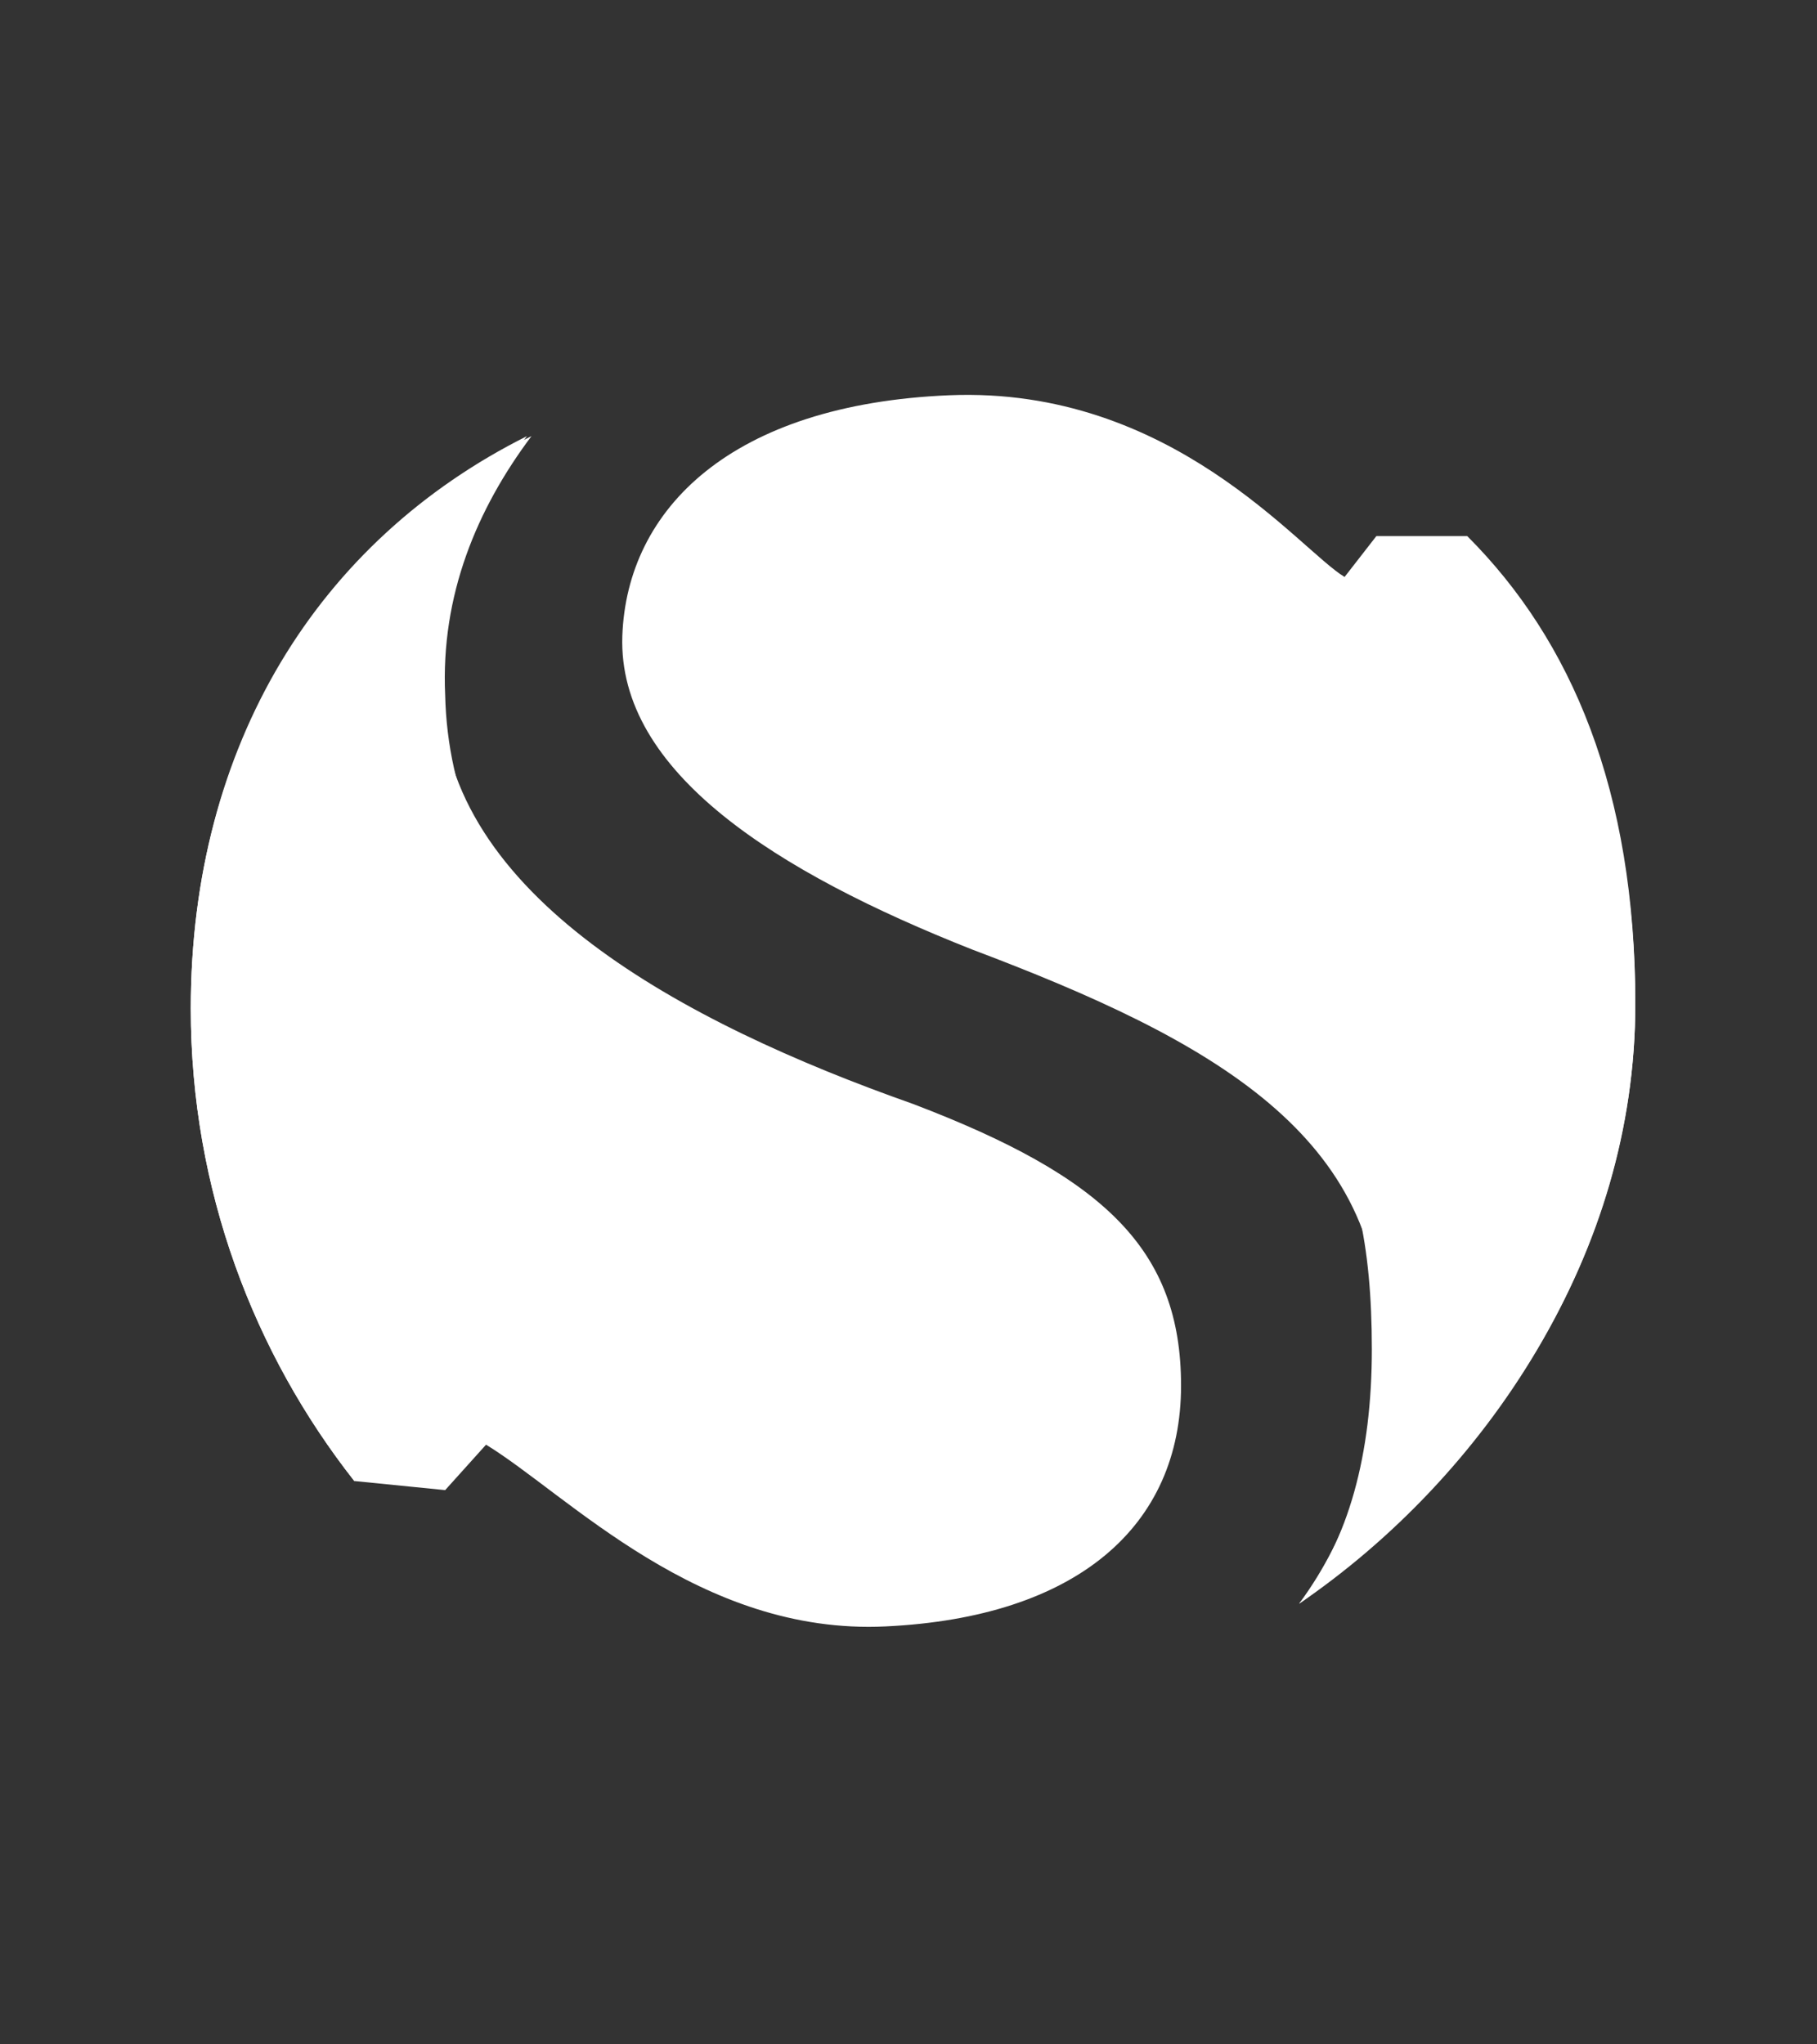 <?xml version="1.0" encoding="utf-8"?>
<!-- Generator: Adobe Illustrator 20.0.0, SVG Export Plug-In . SVG Version: 6.00 Build 0)  -->
<svg version="1.1" id="Layer_2" xmlns="http://www.w3.org/2000/svg" xmlns:xlink="http://www.w3.org/1999/xlink" x="0px" y="0px"
	 viewBox="0 0 40 45" style="enable-background:new 0 0 40 45;" xml:space="preserve">
<rect x="0" y="0" width="40" height="45" fill="#333333" stroke="none"/>
<style type="text/css">
	.st0{fill:#FFFFFF;}
</style>
<g>
	<g id="XMLID_603_">
		<path id="XMLID_661_" class="st0" d="M10.7,31.8c1.8,1.1,4.7,4.2,8.8,4c4.2-0.2,6.5-2.2,6.5-5.3c0-3-1.7-4.6-5.9-6.2
			c-5.1-1.8-10.3-4.6-10.4-9c-0.1-2.2,0.7-4.1,1.9-5.7C7,11.9,4.2,16.4,4.2,22.2c0,4,1.4,7.6,3.6,10.4l2,0.2L10.7,31.8z"/>
		<path id="XMLID_668_" class="st0" d="M36,22.1c0-4.7-1.4-8-3.7-10.3h-2l-0.7,0.9c-1-0.6-3.8-4.2-8.7-4c-4.8,0.2-7.1,2.5-7.2,5.3
			c-0.1,3,3.4,5.2,7.7,6.9c5.3,2,9.1,4.1,9,8.7c-0.1,2.4-0.7,4.2-1.8,5.7C32.7,32.5,36,27.6,36,22.1z"/>
	</g>
	<g id="XMLID_600_">
		<path id="XMLID_679_" class="st0" d="M18.9,35.4c1.8,0,5.3-1.4,5.3-4.6c0-3-1.4-4.2-5.7-5.8c-5.1-1.8-8.6-5.3-8.7-9.7
			c-0.1-2.2,0.7-4.1,1.9-5.7c-4.6,2.3-7.5,6.7-7.5,12.6c0,4,1.4,7.6,3.6,10.4l1.8-1.9C11.4,31.8,14.7,35.4,18.9,35.4z"/>
		<path id="XMLID_680_" class="st0" d="M36,22.1c0-4.5-1.4-7.8-3.6-10.1l-2,1.9c-1-0.6-3.6-4.7-9.7-4.7c-2.5,0-5.1,2.1-5.1,4.9
			c-0.1,3,4.2,5.1,8.5,6.9c4.7,2,6.1,4.1,6.1,8.7c0,2.3-0.5,4.2-1.6,5.6C32.8,32.3,36,27.6,36,22.1z"/>
	</g>
</g>
</svg>
